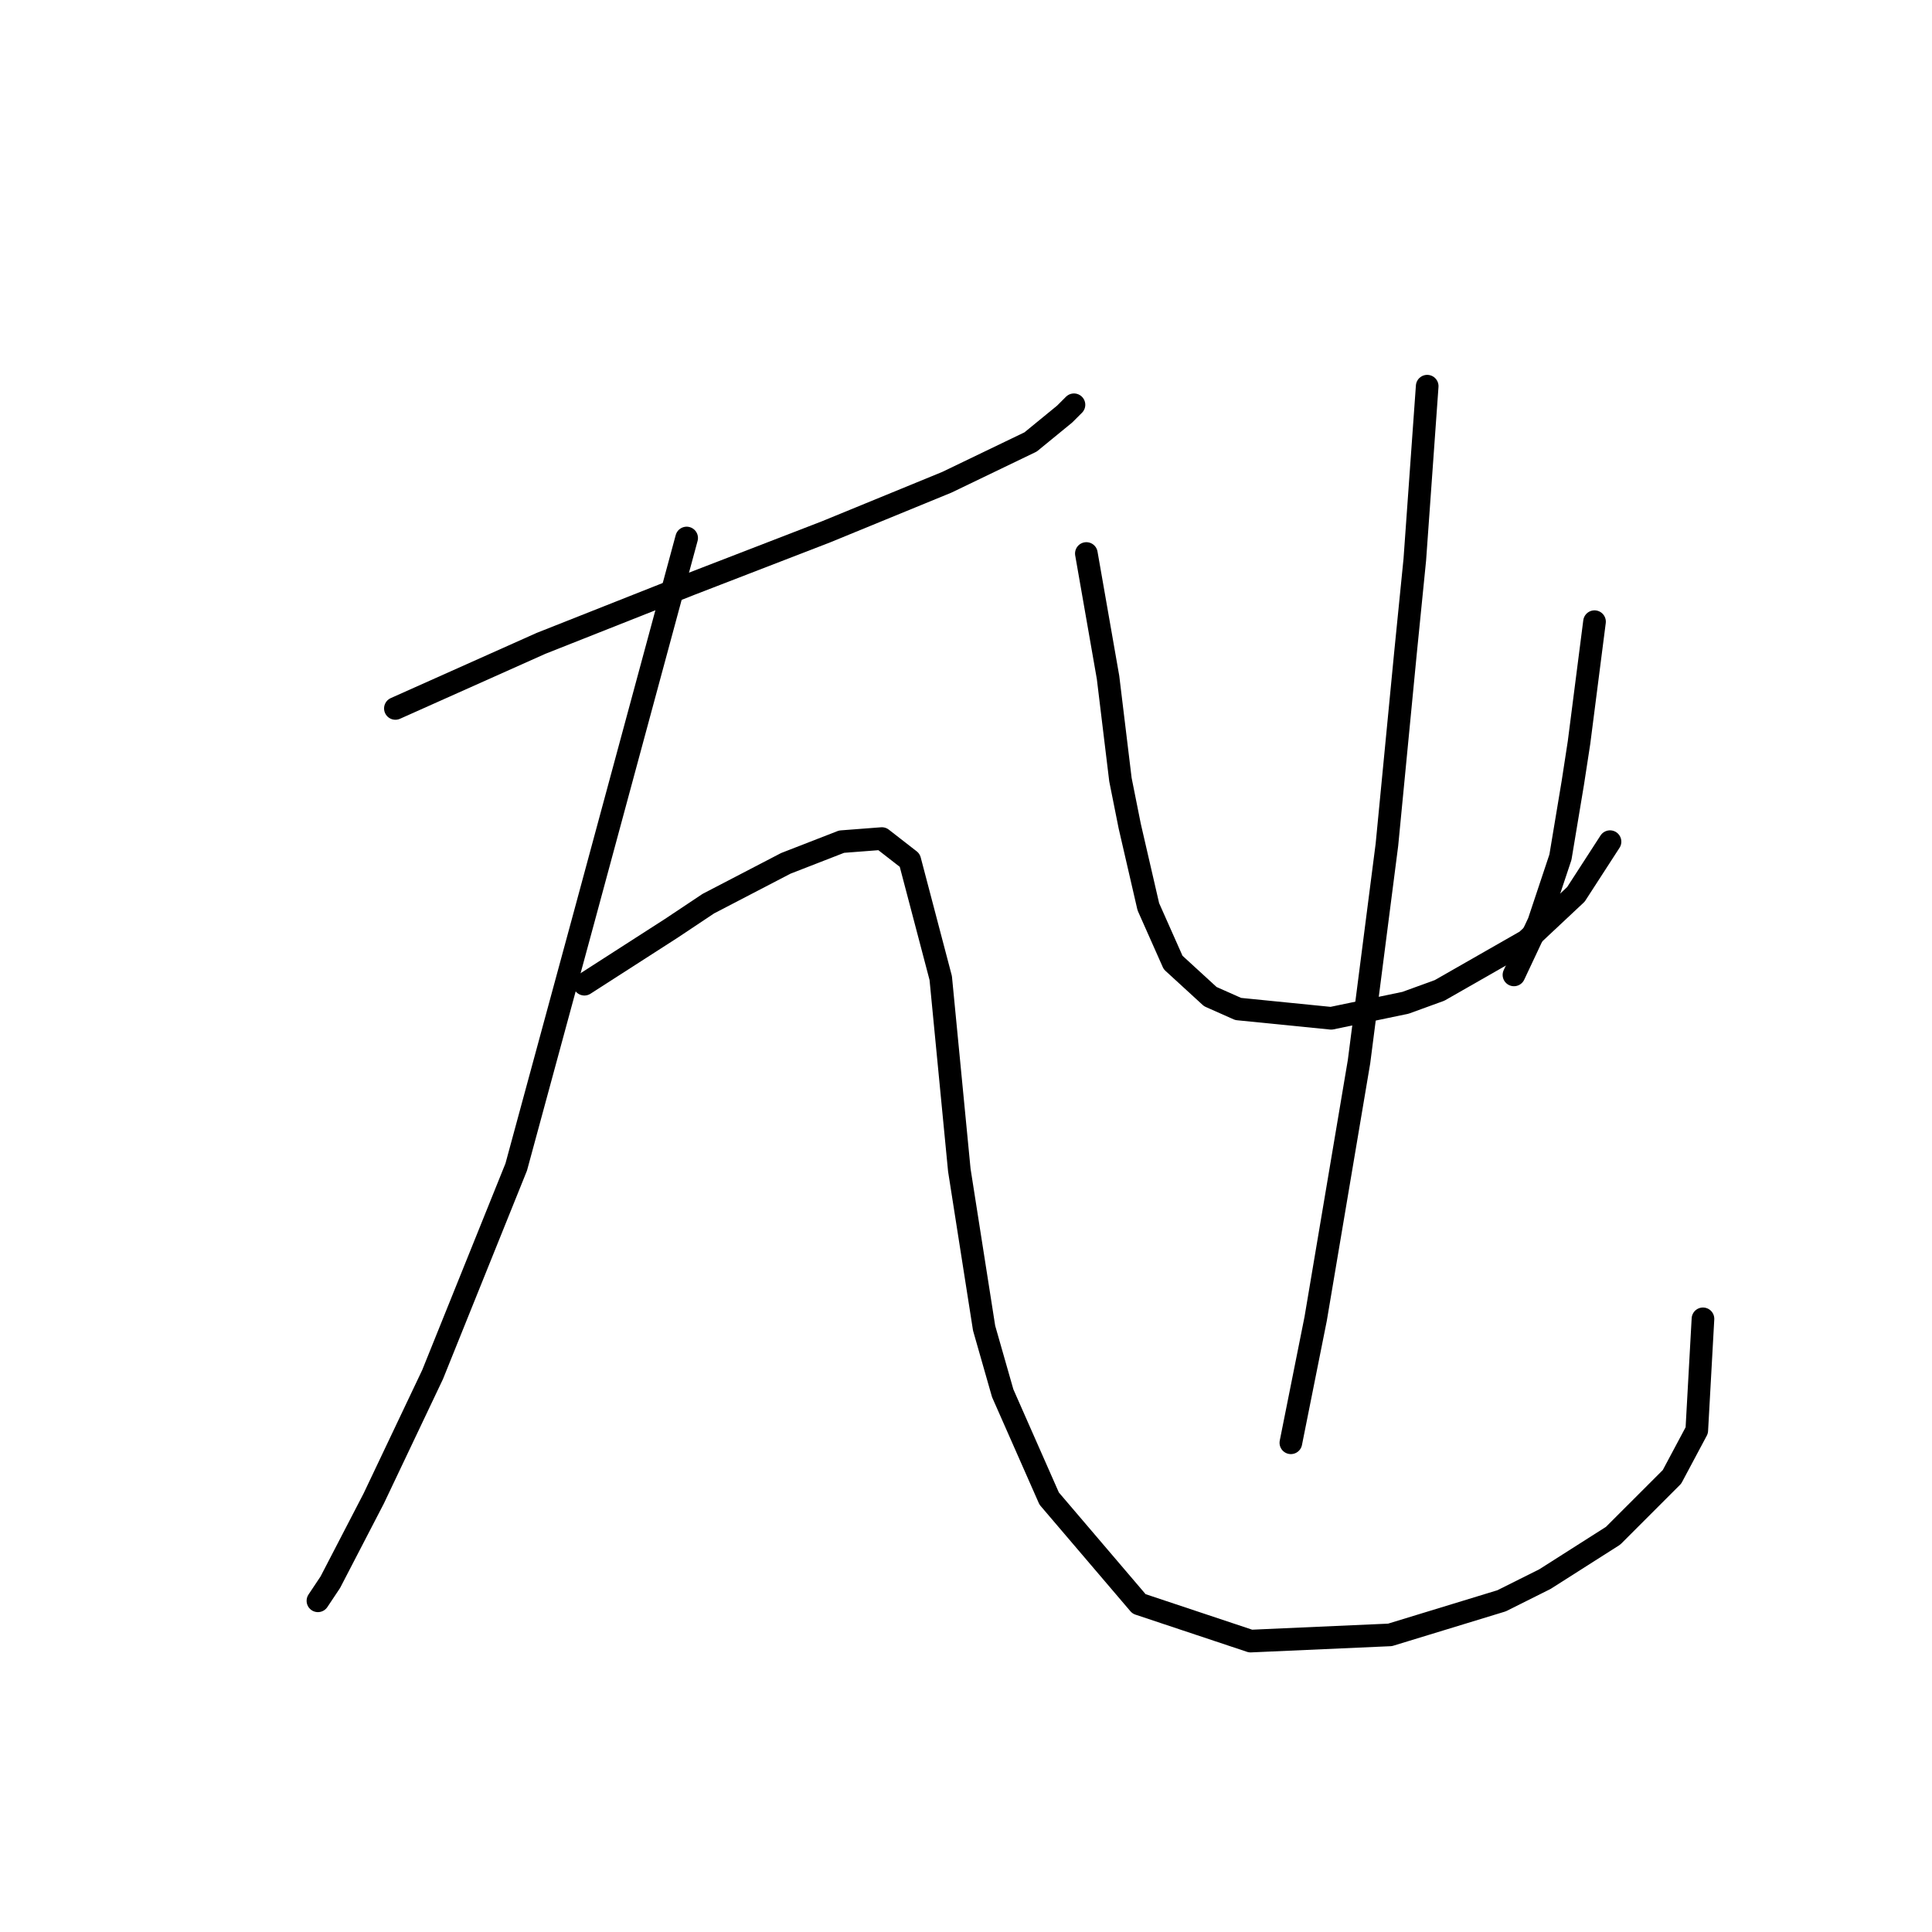 <?xml version="1.0" standalone="no"?>
    <svg width="256" height="256" xmlns="http://www.w3.org/2000/svg" version="1.1">
    <polyline stroke="black" stroke-width="3" stroke-linecap="round" fill="transparent" stroke-linejoin="round" points="52.391 93.871 71.688 85.249 91.395 77.448 109.46 70.468 125.473 63.899 136.558 58.562 141.074 54.866 142.306 53.635 142.306 53.635 " />
        <polyline stroke="black" stroke-width="3" stroke-linecap="round" fill="transparent" stroke-linejoin="round" points="90.985 71.289 77.436 121.379 68.403 154.635 57.318 182.143 49.517 198.566 43.769 209.652 42.127 212.115 42.127 212.115 " />
        <polyline stroke="black" stroke-width="3" stroke-linecap="round" fill="transparent" stroke-linejoin="round" points="77.436 130.411 88.932 123.021 93.859 119.737 104.123 114.399 111.513 111.525 116.851 111.115 120.546 113.989 124.651 129.59 127.115 155.046 130.399 175.985 132.863 184.607 139.021 198.566 150.928 212.526 165.708 217.453 184.184 216.631 198.965 212.115 204.713 209.241 213.745 203.493 221.546 195.692 224.831 189.534 225.652 174.753 225.652 174.753 " />
        <polyline stroke="black" stroke-width="3" stroke-linecap="round" fill="transparent" stroke-linejoin="round" points="143.948 73.342 146.822 89.765 148.465 103.314 149.696 109.472 152.16 120.147 155.444 127.538 160.371 132.054 164.066 133.696 176.383 134.928 186.237 132.875 190.753 131.233 202.249 124.663 208.818 118.505 213.335 111.525 213.335 111.525 " />
        <polyline stroke="black" stroke-width="3" stroke-linecap="round" fill="transparent" stroke-linejoin="round" points="211.282 82.375 209.229 98.387 208.408 103.724 206.766 113.578 203.892 122.2 200.607 129.18 200.607 129.18 " />
        <polyline stroke="black" stroke-width="3" stroke-linecap="round" fill="transparent" stroke-linejoin="round" points="189.111 51.171 187.469 74.163 186.237 86.48 183.774 111.936 180.078 140.676 174.331 174.753 171.046 191.176 171.046 191.176 " />
        </svg>